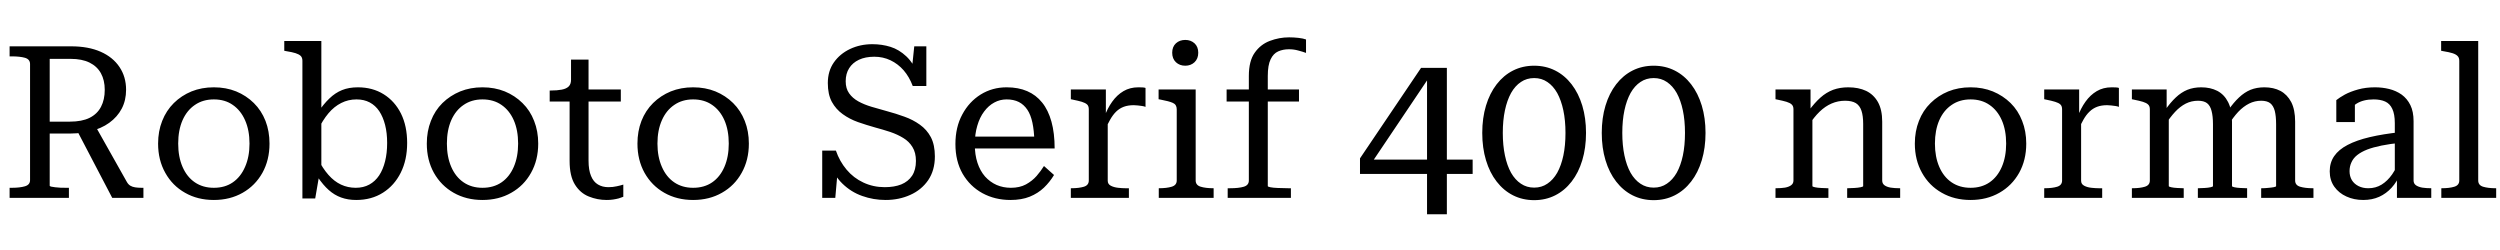 <svg xmlns="http://www.w3.org/2000/svg" xmlns:xlink="http://www.w3.org/1999/xlink" width="281.16" height="28.104"><path fill="black" d="M10.73 14.18L8.59 14.54L12.62 22.25L16.13 22.25L16.13 21.12L15.91 21.12Q15.53 21.12 15.20 21.07Q14.88 21.02 14.65 20.88Q14.42 20.74 14.26 20.45L14.26 20.45L10.73 14.18ZM5.59 20.88L5.59 20.88L5.59 6.62L7.94 6.62Q9.22 6.62 10.07 7.04Q10.92 7.46 11.35 8.24Q11.78 9.02 11.78 10.10L11.78 10.10Q11.78 11.21 11.36 12.01Q10.94 12.82 10.08 13.25Q9.22 13.68 7.85 13.68L7.85 13.68L5.11 13.68L5.11 15.02L7.85 15.02Q8.26 15.02 8.64 14.99Q9.02 14.95 9.38 14.90Q9.74 14.86 10.08 14.78L10.08 14.78Q11.38 14.47 12.29 13.81Q13.20 13.15 13.69 12.22Q14.18 11.28 14.18 10.10L14.18 10.10Q14.18 8.64 13.44 7.54Q12.70 6.43 11.32 5.82Q9.94 5.21 7.99 5.21L7.99 5.21L1.08 5.21L1.08 6.34L1.34 6.34Q2.23 6.34 2.81 6.50Q3.38 6.67 3.38 7.20L3.38 7.20L3.38 20.26Q3.38 20.78 2.81 20.95Q2.23 21.12 1.34 21.12L1.34 21.12L1.08 21.12L1.08 22.25L7.75 22.25L7.75 21.12L7.44 21.12Q7.13 21.12 6.80 21.11Q6.48 21.10 6.20 21.06Q5.93 21.02 5.76 20.99Q5.59 20.95 5.59 20.88ZM30.31 16.15L30.31 16.15Q30.31 18 29.51 19.44Q28.70 20.88 27.29 21.68Q25.87 22.49 24.05 22.49L24.05 22.49Q22.22 22.49 20.81 21.68Q19.39 20.88 18.59 19.44Q17.78 18 17.78 16.15L17.78 16.15Q17.78 14.76 18.24 13.60Q18.70 12.43 19.55 11.59Q20.40 10.75 21.54 10.28Q22.68 9.82 24.05 9.82L24.05 9.82Q25.42 9.82 26.56 10.28Q27.70 10.75 28.55 11.59Q29.40 12.43 29.86 13.60Q30.31 14.76 30.31 16.15ZM20.04 16.15L20.04 16.15Q20.04 17.64 20.53 18.77Q21.02 19.90 21.92 20.51Q22.82 21.12 24.05 21.12L24.05 21.12Q25.30 21.12 26.18 20.51Q27.07 19.90 27.56 18.77Q28.06 17.64 28.06 16.15L28.06 16.15Q28.06 14.64 27.56 13.52Q27.07 12.41 26.18 11.80Q25.30 11.18 24.05 11.18L24.05 11.18Q22.82 11.18 21.92 11.80Q21.02 12.41 20.53 13.52Q20.04 14.64 20.04 16.15ZM40.06 22.49L40.06 22.49Q39.12 22.49 38.36 22.21Q37.61 21.94 36.97 21.37Q36.34 20.81 35.74 19.92L35.74 19.92L35.74 17.83Q36.29 18.94 36.94 19.67Q37.58 20.40 38.35 20.76Q39.12 21.12 40.01 21.12L40.01 21.12Q40.87 21.12 41.53 20.76Q42.19 20.40 42.64 19.73Q43.08 19.06 43.31 18.13Q43.54 17.21 43.54 16.08L43.54 16.08Q43.54 14.95 43.31 14.05Q43.08 13.15 42.65 12.50Q42.22 11.86 41.58 11.52Q40.94 11.18 40.10 11.18L40.10 11.18Q39.17 11.18 38.38 11.58Q37.58 11.98 36.94 12.74Q36.29 13.51 35.74 14.66L35.74 14.66L35.74 12.67Q36.38 11.71 37.04 11.08Q37.70 10.44 38.47 10.13Q39.24 9.82 40.25 9.82L40.25 9.82Q41.90 9.82 43.15 10.60Q44.40 11.38 45.10 12.78Q45.79 14.18 45.79 16.08L45.79 16.08Q45.79 17.98 45.07 19.42Q44.35 20.86 43.07 21.67Q41.78 22.49 40.06 22.49ZM34.01 22.32L34.01 6.84Q34.01 6.48 33.82 6.29Q33.62 6.10 33.24 5.98Q32.86 5.86 32.23 5.76L32.23 5.76L31.97 5.71L31.97 4.61L36.14 4.61L36.14 19.34L35.90 19.70L35.45 22.32L34.01 22.32ZM60.53 16.15L60.53 16.15Q60.53 18 59.72 19.44Q58.92 20.88 57.50 21.68Q56.09 22.49 54.26 22.49L54.26 22.49Q52.44 22.49 51.02 21.68Q49.61 20.88 48.80 19.44Q48 18 48 16.15L48 16.15Q48 14.76 48.46 13.60Q48.91 12.43 49.76 11.59Q50.62 10.75 51.76 10.28Q52.90 9.82 54.26 9.82L54.26 9.82Q55.63 9.82 56.77 10.28Q57.91 10.75 58.76 11.59Q59.62 12.43 60.07 13.60Q60.53 14.76 60.53 16.15ZM50.26 16.15L50.26 16.15Q50.26 17.64 50.75 18.77Q51.24 19.90 52.14 20.51Q53.04 21.12 54.26 21.12L54.26 21.12Q55.51 21.12 56.40 20.51Q57.29 19.90 57.78 18.77Q58.27 17.64 58.27 16.15L58.27 16.15Q58.27 14.64 57.78 13.52Q57.29 12.41 56.40 11.80Q55.51 11.18 54.26 11.18L54.26 11.18Q53.04 11.18 52.14 11.80Q51.24 12.41 50.75 13.52Q50.26 14.64 50.26 16.15ZM69.82 11.42L61.82 11.42L61.82 10.18L61.94 10.18Q62.66 10.18 63.18 10.08Q63.70 9.98 63.96 9.72Q64.22 9.46 64.22 8.98L64.22 8.98L65.78 10.06L69.82 10.06L69.82 11.42ZM66.19 6.70L66.19 18.07Q66.19 19.13 66.47 19.79Q66.74 20.45 67.25 20.75Q67.75 21.05 68.42 21.05L68.42 21.05Q68.93 21.05 69.36 20.95Q69.79 20.86 70.10 20.76L70.10 20.76L70.10 22.13Q69.89 22.22 69.59 22.31Q69.29 22.39 68.95 22.44Q68.62 22.49 68.23 22.49L68.23 22.49Q67.18 22.49 66.22 22.10Q65.26 21.72 64.66 20.76Q64.06 19.80 64.06 18.10L64.06 18.10L64.06 10.44L64.22 10.27L64.22 6.70L66.19 6.70ZM84.22 16.15L84.22 16.15Q84.22 18 83.41 19.44Q82.61 20.88 81.19 21.68Q79.78 22.49 77.95 22.49L77.95 22.49Q76.13 22.49 74.71 21.68Q73.30 20.88 72.49 19.44Q71.69 18 71.69 16.15L71.69 16.15Q71.69 14.76 72.14 13.60Q72.60 12.43 73.45 11.59Q74.30 10.75 75.44 10.28Q76.58 9.82 77.95 9.82L77.95 9.82Q79.32 9.82 80.46 10.28Q81.60 10.75 82.45 11.59Q83.30 12.43 83.76 13.60Q84.22 14.76 84.22 16.15ZM73.94 16.15L73.94 16.15Q73.94 17.64 74.44 18.77Q74.93 19.90 75.83 20.51Q76.73 21.12 77.95 21.12L77.95 21.12Q79.20 21.12 80.09 20.51Q80.98 19.90 81.47 18.77Q81.96 17.64 81.96 16.15L81.96 16.15Q81.96 14.64 81.47 13.52Q80.98 12.41 80.09 11.80Q79.20 11.18 77.95 11.18L77.95 11.18Q76.73 11.18 75.83 11.80Q74.93 12.41 74.44 13.52Q73.94 14.64 73.94 16.15ZM99.50 21.05L99.50 21.05Q100.58 21.05 101.36 20.74Q102.14 20.42 102.58 19.76Q103.01 19.10 103.01 18.10L103.01 18.10Q103.01 17.16 102.62 16.54Q102.24 15.91 101.59 15.52Q100.94 15.12 100.12 14.84Q99.29 14.57 98.40 14.33L98.40 14.33Q97.44 14.06 96.49 13.73Q95.54 13.39 94.78 12.84Q94.01 12.29 93.55 11.45Q93.10 10.61 93.10 9.34L93.10 9.34Q93.10 7.99 93.78 7.02Q94.46 6.05 95.60 5.51Q96.74 4.97 98.11 4.97L98.11 4.97Q99.19 4.97 100.15 5.27Q101.11 5.57 101.93 6.34Q102.74 7.10 103.32 8.54L103.32 8.54L102.46 8.69L102.82 5.21L104.18 5.21L104.18 9.67L102.65 9.67Q102.26 8.64 101.63 7.91Q100.99 7.18 100.15 6.78Q99.31 6.38 98.33 6.38L98.33 6.38Q97.32 6.38 96.60 6.72Q95.88 7.06 95.50 7.67Q95.11 8.28 95.11 9.14L95.11 9.14Q95.11 9.96 95.50 10.50Q95.88 11.04 96.53 11.40Q97.18 11.76 98.02 12.01Q98.86 12.26 99.74 12.50L99.74 12.50Q100.75 12.77 101.71 13.12Q102.67 13.46 103.45 14.02Q104.23 14.57 104.69 15.43Q105.14 16.30 105.14 17.59L105.14 17.59Q105.14 19.15 104.39 20.26Q103.63 21.36 102.37 21.92Q101.11 22.49 99.60 22.49L99.60 22.49Q98.23 22.49 96.97 22.04Q95.71 21.60 94.73 20.64Q93.74 19.68 93.19 18.07L93.19 18.07L94.30 18.17L93.94 22.25L92.47 22.25L92.47 16.94L94.01 16.94Q94.42 18.14 95.21 19.08Q96.00 20.02 97.10 20.53Q98.21 21.05 99.50 21.05ZM109.63 16.25L109.63 16.25Q109.63 17.40 109.93 18.31Q110.23 19.22 110.78 19.85Q111.34 20.47 112.08 20.80Q112.82 21.12 113.69 21.12L113.69 21.12Q114.67 21.12 115.38 20.74Q116.09 20.35 116.58 19.79Q117.07 19.22 117.41 18.67L117.41 18.67L118.54 19.68Q118.08 20.45 117.41 21.10Q116.74 21.74 115.81 22.12Q114.89 22.49 113.64 22.49L113.64 22.49Q111.89 22.49 110.48 21.72Q109.08 20.95 108.26 19.54Q107.45 18.12 107.45 16.20L107.45 16.20Q107.45 14.30 108.22 12.88Q108.98 11.45 110.29 10.63Q111.60 9.82 113.21 9.82L113.21 9.82Q114.53 9.82 115.52 10.25Q116.52 10.68 117.20 11.53Q117.89 12.38 118.25 13.68Q118.61 14.98 118.61 16.70L118.61 16.70L109.20 16.70L109.20 15.36L117.00 15.36L116.33 15.89Q116.30 14.69 116.11 13.80Q115.92 12.91 115.54 12.34Q115.15 11.76 114.58 11.47Q114.00 11.18 113.21 11.18L113.21 11.18Q112.46 11.18 111.82 11.53Q111.17 11.88 110.68 12.54Q110.18 13.20 109.91 14.14Q109.63 15.07 109.63 16.25ZM128.83 9.89L128.83 9.89L128.83 12.02Q128.66 11.95 128.44 11.92Q128.21 11.88 127.97 11.86Q127.73 11.83 127.51 11.83L127.51 11.83Q126.86 11.83 126.38 12.01Q125.90 12.19 125.53 12.55Q125.16 12.91 124.85 13.46Q124.54 14.02 124.18 14.78L124.18 14.78L124.18 13.20Q124.54 12.19 125.08 11.44Q125.62 10.68 126.35 10.25Q127.08 9.82 128.02 9.82L128.02 9.82Q128.26 9.82 128.48 9.83Q128.71 9.84 128.83 9.89ZM126.96 22.25L120.43 22.25L120.43 21.17L120.48 21.17Q121.34 21.17 121.90 21Q122.45 20.83 122.45 20.30L122.45 20.30L122.45 12.29Q122.45 11.93 122.26 11.75Q122.06 11.57 121.67 11.45Q121.27 11.33 120.67 11.21L120.67 11.21L120.43 11.16L120.43 10.06L124.37 10.06L124.37 13.58L124.58 13.37L124.58 20.33Q124.58 20.71 124.93 20.89Q125.28 21.07 125.75 21.12Q126.22 21.17 126.55 21.17L126.55 21.17L126.96 21.17L126.96 22.25ZM133.30 7.39L133.30 7.39Q132.67 7.39 132.25 7.00Q131.83 6.60 131.83 5.93L131.83 5.93Q131.83 5.26 132.25 4.87Q132.67 4.49 133.30 4.49L133.30 4.49Q133.92 4.49 134.34 4.87Q134.76 5.26 134.76 5.93L134.76 5.93Q134.76 6.60 134.34 7.00Q133.92 7.39 133.30 7.39ZM130.30 10.06L134.47 10.06L134.47 20.30Q134.47 20.83 135.04 21Q135.60 21.17 136.46 21.17L136.46 21.17L136.49 21.17L136.49 22.25L130.32 22.25L130.32 21.17L130.34 21.17Q131.21 21.17 131.77 21Q132.34 20.83 132.34 20.30L132.34 20.30L132.34 12.29Q132.34 11.76 131.90 11.57Q131.47 11.38 130.56 11.21L130.56 11.21L130.30 11.16L130.30 10.06ZM137.95 11.42L137.95 10.06L146.09 10.06L146.09 11.42L137.95 11.42ZM146.88 4.44L146.88 4.44L146.88 5.95Q146.50 5.81 146.00 5.68Q145.51 5.54 144.96 5.54L144.96 5.54Q144.29 5.54 143.75 5.78Q143.21 6.02 142.90 6.67Q142.58 7.32 142.58 8.54L142.58 8.54L142.58 20.93Q142.58 21 142.88 21.06Q143.18 21.12 143.70 21.14Q144.22 21.17 144.86 21.17L144.86 21.17L145.18 21.17L145.18 22.25L138.07 22.25L138.07 21.17L138.34 21.17Q139.32 21.17 139.88 21Q140.45 20.83 140.45 20.30L140.45 20.30L140.45 8.54Q140.45 6.86 141.11 5.93Q141.77 4.99 142.81 4.60Q143.86 4.20 144.98 4.20L144.98 4.20Q145.51 4.20 146.04 4.26Q146.57 4.32 146.88 4.44ZM165.62 19.56L152.95 19.56L152.95 17.81L159.82 7.63L161.42 7.63L160.75 8.66L153.86 18.91L153.65 17.95L165.62 17.95L165.62 19.56ZM162.72 7.63L162.72 24.10L160.49 24.10L160.49 8.38L160.73 7.63L162.72 7.63ZM172.54 22.51L172.54 22.51Q171.24 22.51 170.17 21.97Q169.10 21.43 168.32 20.42Q167.54 19.42 167.12 18.02Q166.70 16.63 166.70 14.95L166.70 14.95Q166.70 13.27 167.12 11.88Q167.54 10.49 168.32 9.48Q169.10 8.47 170.17 7.93Q171.24 7.39 172.54 7.39L172.54 7.39Q173.83 7.39 174.90 7.93Q175.97 8.47 176.75 9.48Q177.53 10.49 177.95 11.88Q178.37 13.27 178.37 14.95L178.37 14.95Q178.37 16.63 177.95 18.02Q177.53 19.42 176.75 20.42Q175.97 21.43 174.90 21.97Q173.83 22.51 172.54 22.51ZM172.54 21.10L172.54 21.10Q173.38 21.10 174.02 20.66Q174.67 20.23 175.13 19.43Q175.58 18.62 175.82 17.50Q176.06 16.37 176.06 14.95L176.06 14.95Q176.06 13.54 175.82 12.41Q175.58 11.28 175.13 10.46Q174.67 9.65 174.02 9.22Q173.38 8.78 172.54 8.78L172.54 8.78Q171.70 8.78 171.05 9.22Q170.40 9.65 169.94 10.46Q169.49 11.28 169.25 12.41Q169.01 13.54 169.01 14.95L169.01 14.95Q169.01 16.34 169.25 17.48Q169.49 18.62 169.94 19.43Q170.40 20.23 171.05 20.66Q171.70 21.10 172.54 21.10ZM185.98 22.51L185.98 22.51Q184.68 22.51 183.61 21.97Q182.54 21.43 181.76 20.42Q180.98 19.42 180.56 18.02Q180.14 16.63 180.14 14.95L180.14 14.95Q180.14 13.27 180.56 11.88Q180.98 10.49 181.76 9.48Q182.54 8.47 183.61 7.93Q184.68 7.39 185.98 7.39L185.98 7.39Q187.27 7.39 188.34 7.93Q189.41 8.47 190.19 9.48Q190.97 10.49 191.39 11.88Q191.81 13.27 191.81 14.95L191.81 14.95Q191.81 16.63 191.39 18.02Q190.97 19.42 190.19 20.42Q189.41 21.43 188.34 21.97Q187.27 22.51 185.98 22.51ZM185.98 21.10L185.98 21.10Q186.82 21.10 187.46 20.66Q188.11 20.23 188.57 19.43Q189.02 18.62 189.26 17.50Q189.50 16.37 189.50 14.95L189.50 14.95Q189.50 13.54 189.26 12.41Q189.02 11.28 188.57 10.46Q188.11 9.65 187.46 9.22Q186.82 8.78 185.98 8.78L185.98 8.78Q185.14 8.78 184.49 9.22Q183.84 9.65 183.38 10.46Q182.93 11.28 182.69 12.41Q182.45 13.54 182.45 14.95L182.45 14.95Q182.45 16.34 182.69 17.48Q182.93 18.62 183.38 19.43Q183.84 20.23 184.49 20.66Q185.14 21.10 185.98 21.10ZM205.63 22.25L199.68 22.25L199.68 21.17L199.73 21.17Q200.30 21.17 200.75 21.10Q201.19 21.02 201.44 20.83Q201.70 20.64 201.70 20.30L201.70 20.30L201.70 12.29Q201.70 11.93 201.50 11.75Q201.31 11.57 200.92 11.45Q200.52 11.33 199.92 11.21L199.92 11.21L199.68 11.16L199.68 10.06L203.62 10.06L203.62 12.60L203.83 12.86L203.83 20.93Q203.83 21 204.12 21.06Q204.41 21.12 204.82 21.14Q205.22 21.17 205.56 21.17L205.56 21.17L205.63 21.17L205.63 22.25ZM213.70 21.17L213.70 22.25L207.74 22.25L207.74 21.17L207.79 21.17Q208.13 21.17 208.54 21.14Q208.94 21.12 209.24 21.06Q209.54 21 209.54 20.93L209.54 20.93L209.54 13.94Q209.54 13.03 209.35 12.46Q209.16 11.88 208.72 11.60Q208.27 11.33 207.50 11.33L207.50 11.33Q206.71 11.33 205.99 11.64Q205.27 11.95 204.64 12.56Q204.00 13.18 203.42 14.09L203.42 14.09L203.42 12.46Q204.07 11.57 204.73 10.98Q205.39 10.39 206.16 10.10Q206.93 9.82 207.86 9.82L207.86 9.82Q209.02 9.82 209.87 10.22Q210.72 10.63 211.20 11.48Q211.68 12.34 211.68 13.68L211.68 13.68L211.68 20.30Q211.68 20.64 211.93 20.83Q212.18 21.02 212.63 21.10Q213.07 21.17 213.65 21.17L213.65 21.17L213.70 21.17ZM227.88 16.15L227.88 16.15Q227.88 18 227.08 19.44Q226.27 20.88 224.86 21.68Q223.44 22.49 221.62 22.49L221.62 22.49Q219.79 22.49 218.38 21.68Q216.96 20.88 216.16 19.44Q215.35 18 215.35 16.15L215.35 16.15Q215.35 14.76 215.81 13.60Q216.26 12.43 217.12 11.59Q217.97 10.75 219.11 10.28Q220.25 9.82 221.62 9.82L221.62 9.82Q222.98 9.82 224.12 10.28Q225.26 10.75 226.12 11.59Q226.97 12.43 227.42 13.60Q227.88 14.76 227.88 16.15ZM217.61 16.15L217.61 16.15Q217.61 17.64 218.10 18.77Q218.59 19.90 219.49 20.51Q220.39 21.12 221.62 21.12L221.62 21.12Q222.86 21.12 223.75 20.51Q224.64 19.90 225.13 18.77Q225.62 17.64 225.62 16.15L225.62 16.15Q225.62 14.64 225.13 13.52Q224.64 12.41 223.75 11.80Q222.86 11.18 221.62 11.18L221.62 11.18Q220.39 11.18 219.49 11.80Q218.59 12.41 218.10 13.52Q217.61 14.64 217.61 16.15ZM238.30 9.89L238.30 9.89L238.30 12.02Q238.13 11.95 237.90 11.92Q237.67 11.88 237.43 11.86Q237.19 11.83 236.98 11.83L236.98 11.83Q236.33 11.83 235.85 12.01Q235.37 12.19 235.00 12.55Q234.62 12.91 234.31 13.46Q234 14.02 233.64 14.78L233.64 14.78L233.64 13.20Q234 12.19 234.54 11.44Q235.08 10.68 235.81 10.25Q236.54 9.82 237.48 9.82L237.48 9.82Q237.72 9.82 237.95 9.83Q238.18 9.84 238.30 9.89ZM236.42 22.25L229.90 22.25L229.90 21.17L229.94 21.17Q230.81 21.17 231.36 21Q231.91 20.83 231.91 20.30L231.91 20.30L231.91 12.29Q231.91 11.93 231.72 11.75Q231.53 11.57 231.13 11.45Q230.74 11.33 230.14 11.21L230.14 11.21L229.90 11.16L229.90 10.06L233.83 10.06L233.83 13.58L234.05 13.37L234.05 20.33Q234.05 20.71 234.40 20.89Q234.74 21.07 235.21 21.12Q235.68 21.17 236.02 21.17L236.02 21.17L236.42 21.17L236.42 22.25ZM245.59 22.25L239.76 22.25L239.76 21.17L239.81 21.17Q240.67 21.17 241.22 21Q241.78 20.83 241.78 20.30L241.78 20.30L241.78 12.29Q241.78 11.93 241.58 11.75Q241.39 11.57 241.00 11.45Q240.60 11.33 240 11.21L240 11.21L239.76 11.16L239.76 10.06L243.67 10.06L243.67 12.55L243.91 12.84L243.91 20.93Q243.91 21 244.19 21.06Q244.46 21.12 244.85 21.14Q245.23 21.17 245.54 21.17L245.54 21.17L245.59 21.17L245.59 22.25ZM252.72 21.17L252.72 22.25L247.18 22.25L247.18 21.17L247.22 21.17Q247.56 21.17 247.94 21.14Q248.33 21.12 248.60 21.06Q248.88 21 248.88 20.93L248.88 20.93L248.88 13.97Q248.88 13.06 248.72 12.47Q248.57 11.88 248.21 11.60Q247.85 11.33 247.20 11.33L247.20 11.33Q246.46 11.33 245.82 11.65Q245.18 11.98 244.62 12.58Q244.06 13.18 243.50 14.06L243.50 14.06L243.50 12.38Q244.10 11.52 244.70 10.96Q245.30 10.39 246 10.10Q246.70 9.82 247.56 9.82L247.56 9.82Q248.59 9.82 249.37 10.22Q250.15 10.63 250.58 11.48Q251.02 12.34 251.02 13.68L251.02 13.68L251.02 20.93Q251.02 21 251.29 21.06Q251.57 21.12 251.96 21.14Q252.36 21.17 252.70 21.17L252.70 21.17L252.72 21.17ZM260.18 21.17L260.18 22.25L254.30 22.25L254.30 21.17L254.38 21.17Q254.71 21.17 255.08 21.13Q255.46 21.10 255.72 21.05Q255.98 21 255.98 20.93L255.98 20.93L255.98 13.97Q255.98 13.06 255.83 12.47Q255.67 11.88 255.31 11.60Q254.95 11.33 254.30 11.33L254.30 11.33Q253.58 11.33 252.94 11.65Q252.29 11.98 251.72 12.58Q251.16 13.18 250.61 14.06L250.61 14.06L250.61 12.38Q251.21 11.52 251.81 10.96Q252.41 10.39 253.10 10.10Q253.80 9.82 254.66 9.82L254.66 9.82Q255.70 9.82 256.46 10.22Q257.23 10.63 257.68 11.48Q258.12 12.34 258.12 13.68L258.12 13.68L258.12 20.30Q258.12 20.83 258.68 21Q259.25 21.17 260.11 21.17L260.11 21.17L260.18 21.17ZM269.98 14.86L269.98 14.86L269.98 16.06Q268.78 16.18 267.84 16.37Q266.90 16.56 266.22 16.82Q265.54 17.09 265.10 17.44Q264.67 17.78 264.46 18.24Q264.24 18.70 264.24 19.25L264.24 19.25Q264.24 19.82 264.50 20.26Q264.77 20.69 265.25 20.93Q265.73 21.17 266.35 21.17L266.35 21.17Q267.19 21.17 267.85 20.76Q268.51 20.35 269.03 19.61Q269.54 18.86 269.93 17.86L269.93 17.86L269.93 19.56Q269.57 20.45 268.97 21.11Q268.37 21.77 267.58 22.13Q266.78 22.49 265.78 22.49L265.78 22.49Q264.74 22.49 263.89 22.10Q263.04 21.72 262.52 20.99Q262.01 20.26 262.01 19.27L262.01 19.27Q262.01 18.29 262.51 17.56Q263.02 16.82 264.02 16.30Q265.03 15.77 266.52 15.42Q268.01 15.07 269.98 14.86ZM273.43 22.25L269.57 22.25L269.57 19.68L269.33 19.61L269.33 13.85Q269.33 12.84 269.05 12.25Q268.78 11.66 268.25 11.42Q267.72 11.18 266.95 11.18L266.95 11.18Q265.78 11.18 265.02 11.66Q264.26 12.14 263.81 12.79L263.81 12.79Q263.76 12.50 263.83 12.26Q263.90 12.02 264.05 11.83Q264.19 11.64 264.40 11.50Q264.60 11.35 264.84 11.26L264.84 11.26L264.84 13.73L262.75 13.73L262.75 11.26Q263.11 10.97 263.72 10.63Q264.34 10.30 265.20 10.06Q266.06 9.82 267.10 9.82L267.10 9.82Q267.94 9.82 268.70 10.01Q269.47 10.20 270.10 10.64Q270.72 11.09 271.08 11.82Q271.44 12.55 271.44 13.63L271.44 13.63L271.44 20.30Q271.44 20.64 271.70 20.83Q271.97 21.02 272.41 21.10Q272.86 21.17 273.43 21.17L273.43 21.17L273.43 21.17L273.43 22.25ZM274.54 4.61L278.71 4.61L278.71 20.30Q278.71 20.83 279.26 21Q279.82 21.17 280.68 21.17L280.68 21.17L280.73 21.17L280.73 22.25L274.56 22.25L274.56 21.17L274.61 21.17Q275.47 21.17 276.02 21Q276.58 20.83 276.58 20.30L276.58 20.30L276.58 6.84Q276.58 6.48 276.38 6.29Q276.19 6.10 275.81 5.98Q275.42 5.86 274.80 5.76L274.80 5.76L274.54 5.71L274.54 4.61Z"/></svg>